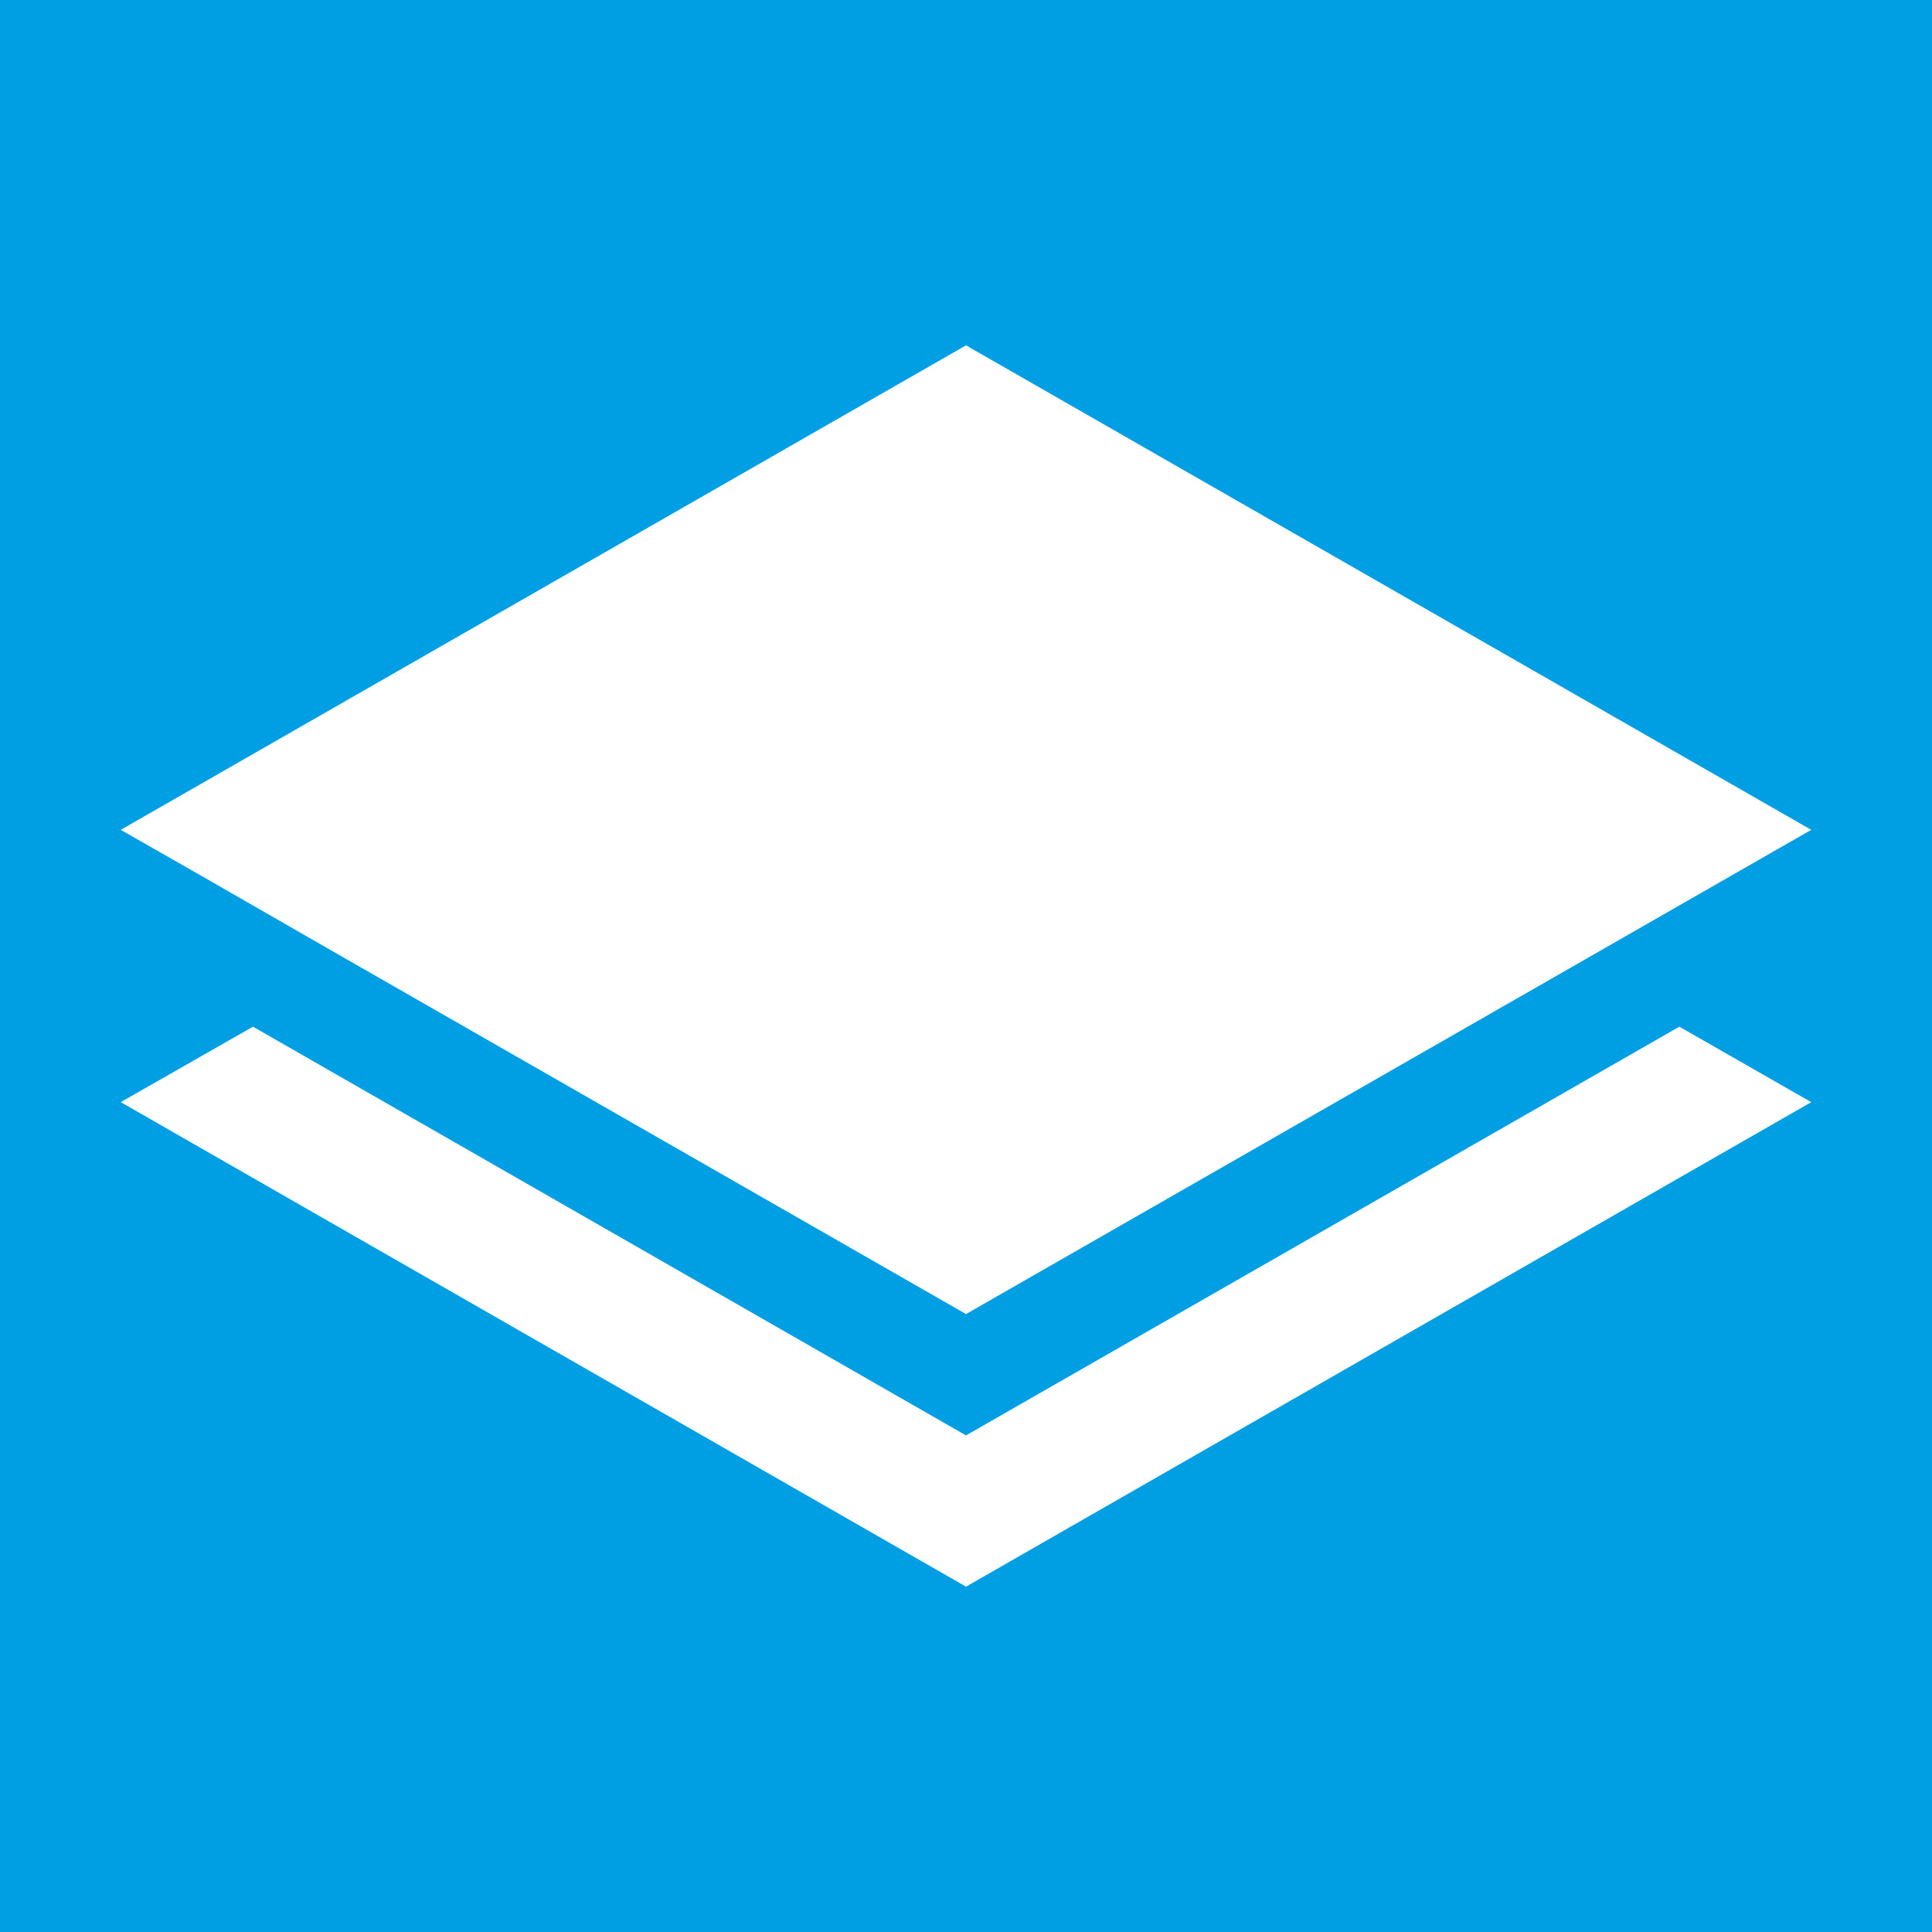 <svg xmlns="http://www.w3.org/2000/svg" viewBox="0 0 64 64"><defs><style>.cls-1{fill:#009ee2;}.cls-2{fill:#fff;}</style></defs><title>ic-data-set</title><g id="Livello_2" data-name="Livello 2"><g id="Livello_1-2" data-name="Livello 1"><rect class="cls-1" width="64" height="64"/><polygon class="cls-2" points="8.38 34.01 4 36.51 32 52.56 60 36.51 55.63 34.01 32 47.55 8.38 34.01"/><polygon class="cls-2" points="32 11.44 4 27.49 6.63 28.99 11 31.5 32 43.53 53 31.5 57.38 28.99 60 27.49 32 11.44"/></g></g></svg>